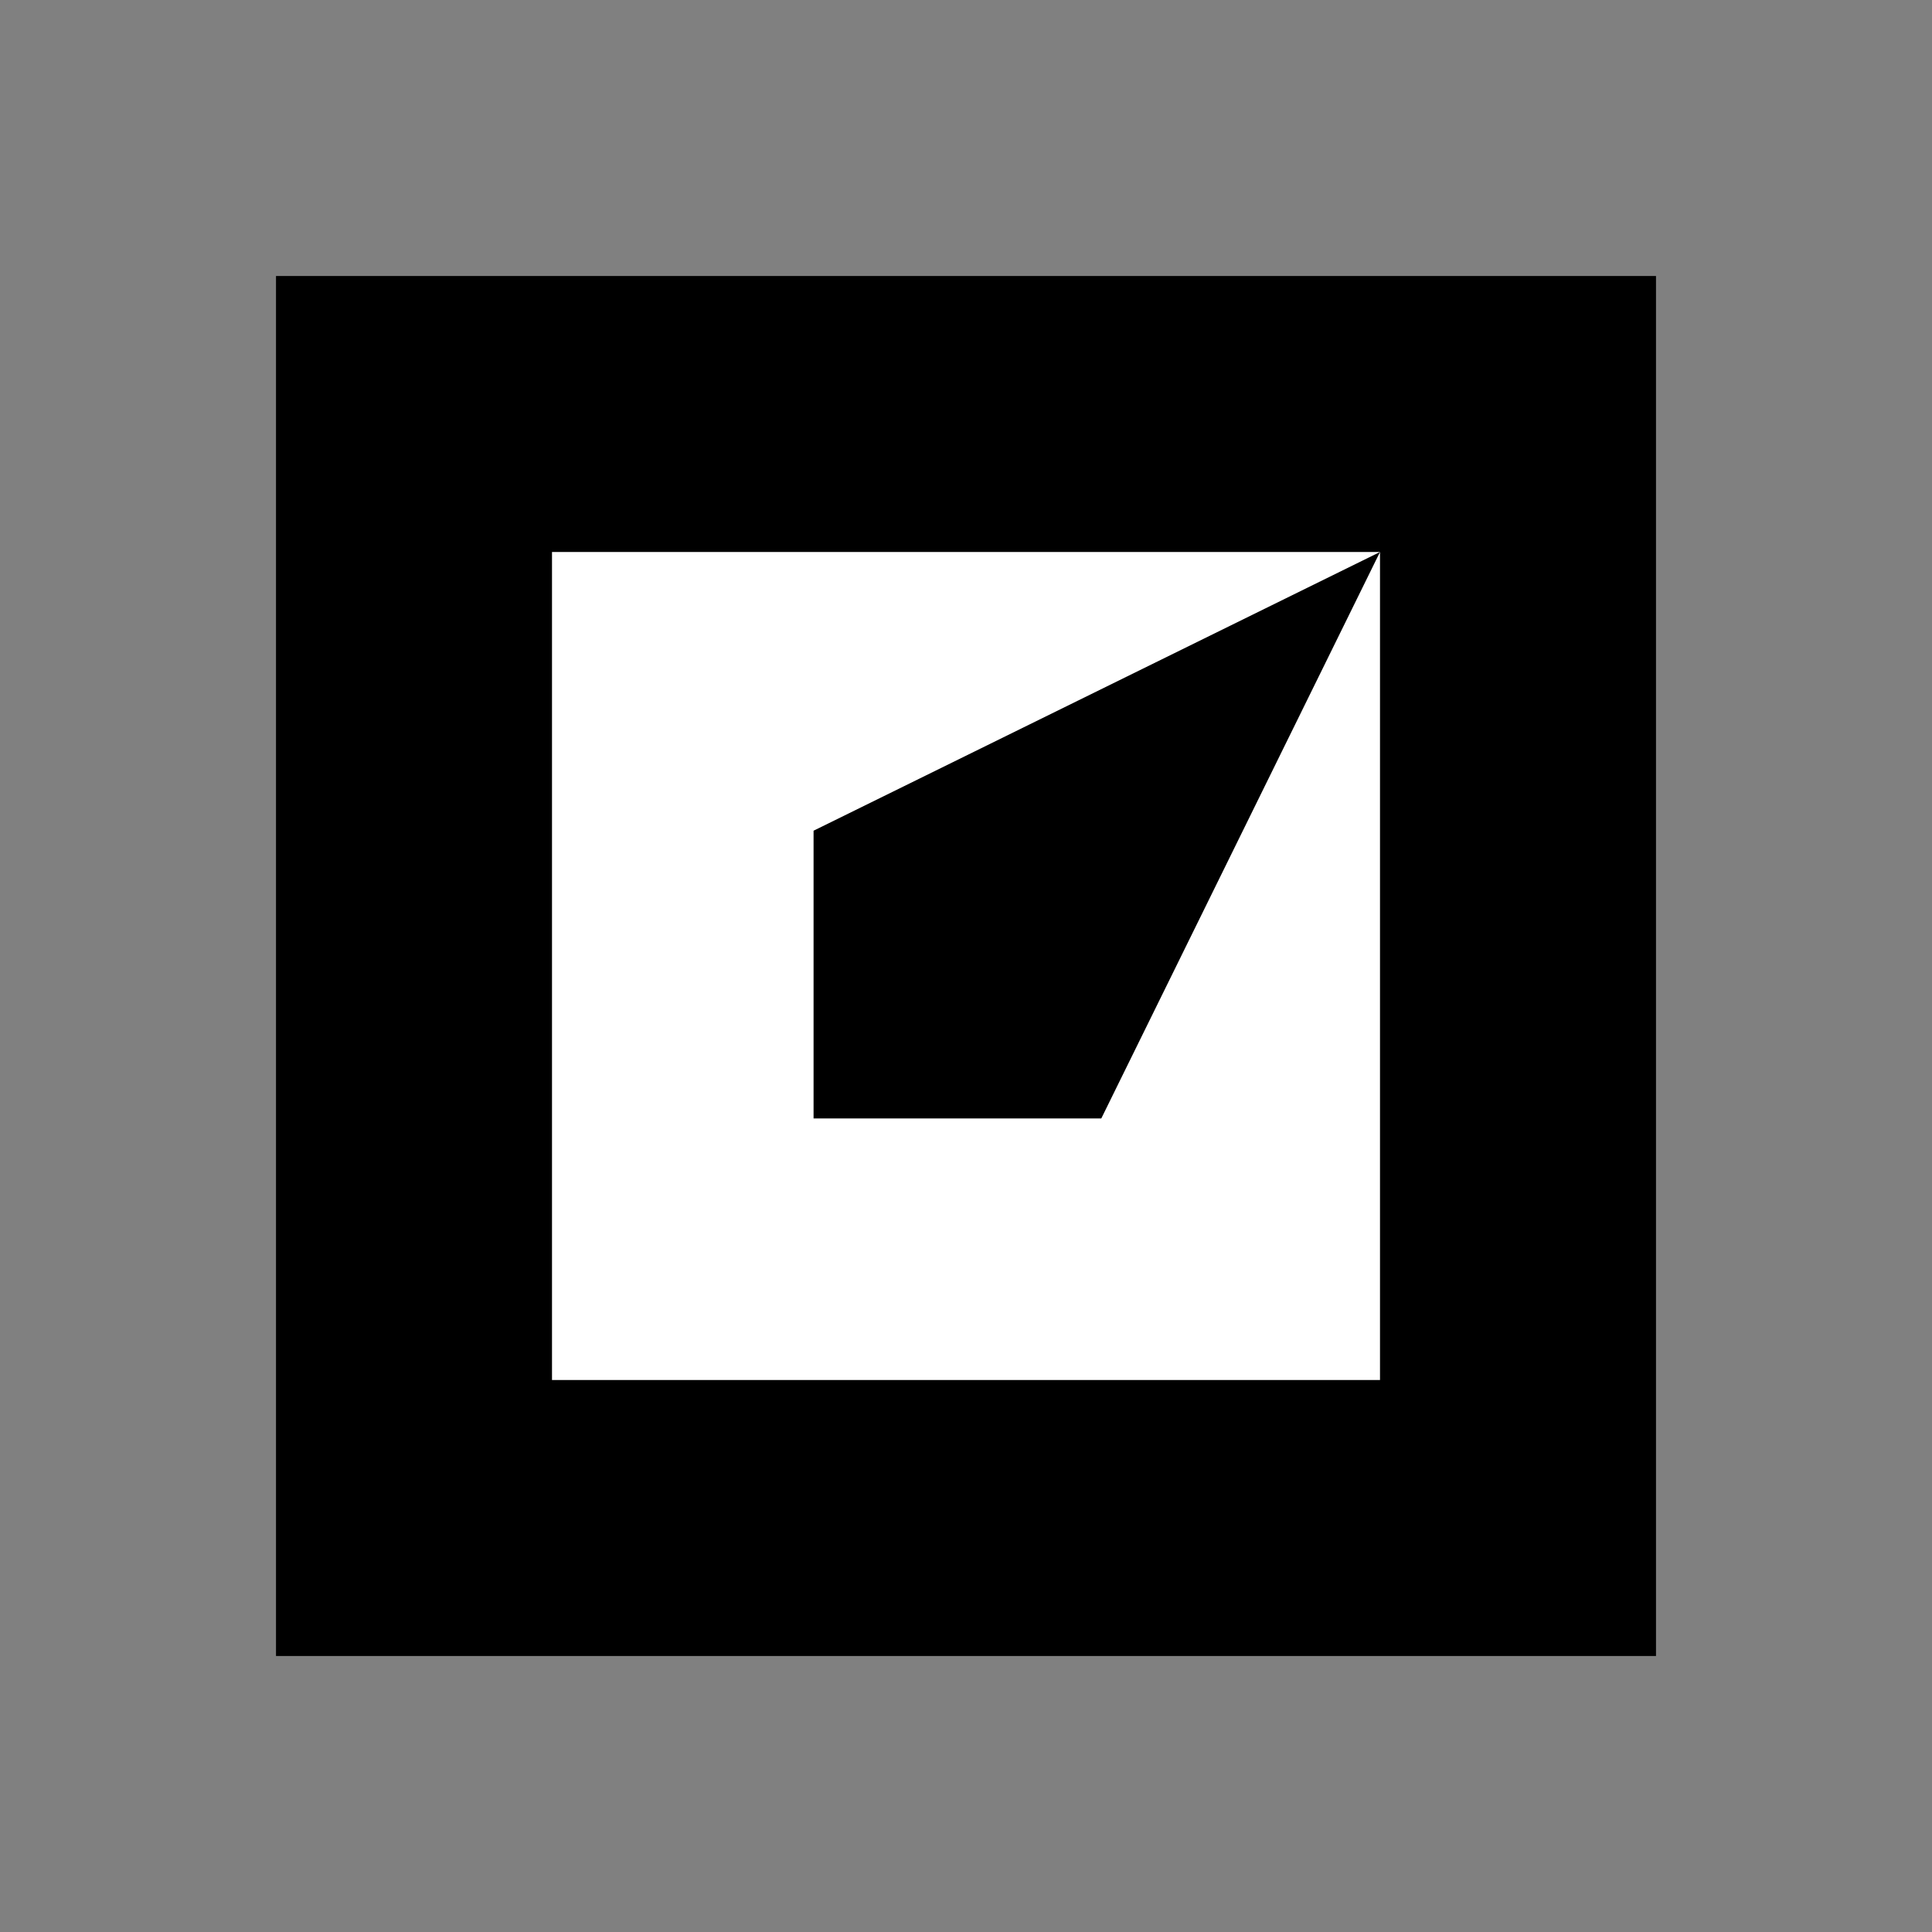 <svg width="140" height="140" viewBox="0 0 140 140" fill="none" xmlns="http://www.w3.org/2000/svg">
<rect x="0" y="0" width="140" height="140" fill="#808080" stroke="none"/>
<rect x="20" y="20" width="100" height="100" fill="black"/>
<path d="M79.804 81.046H58.954V60.196L100 40H40V100H100V40L79.804 81.046Z" fill="white"/>
</svg>
